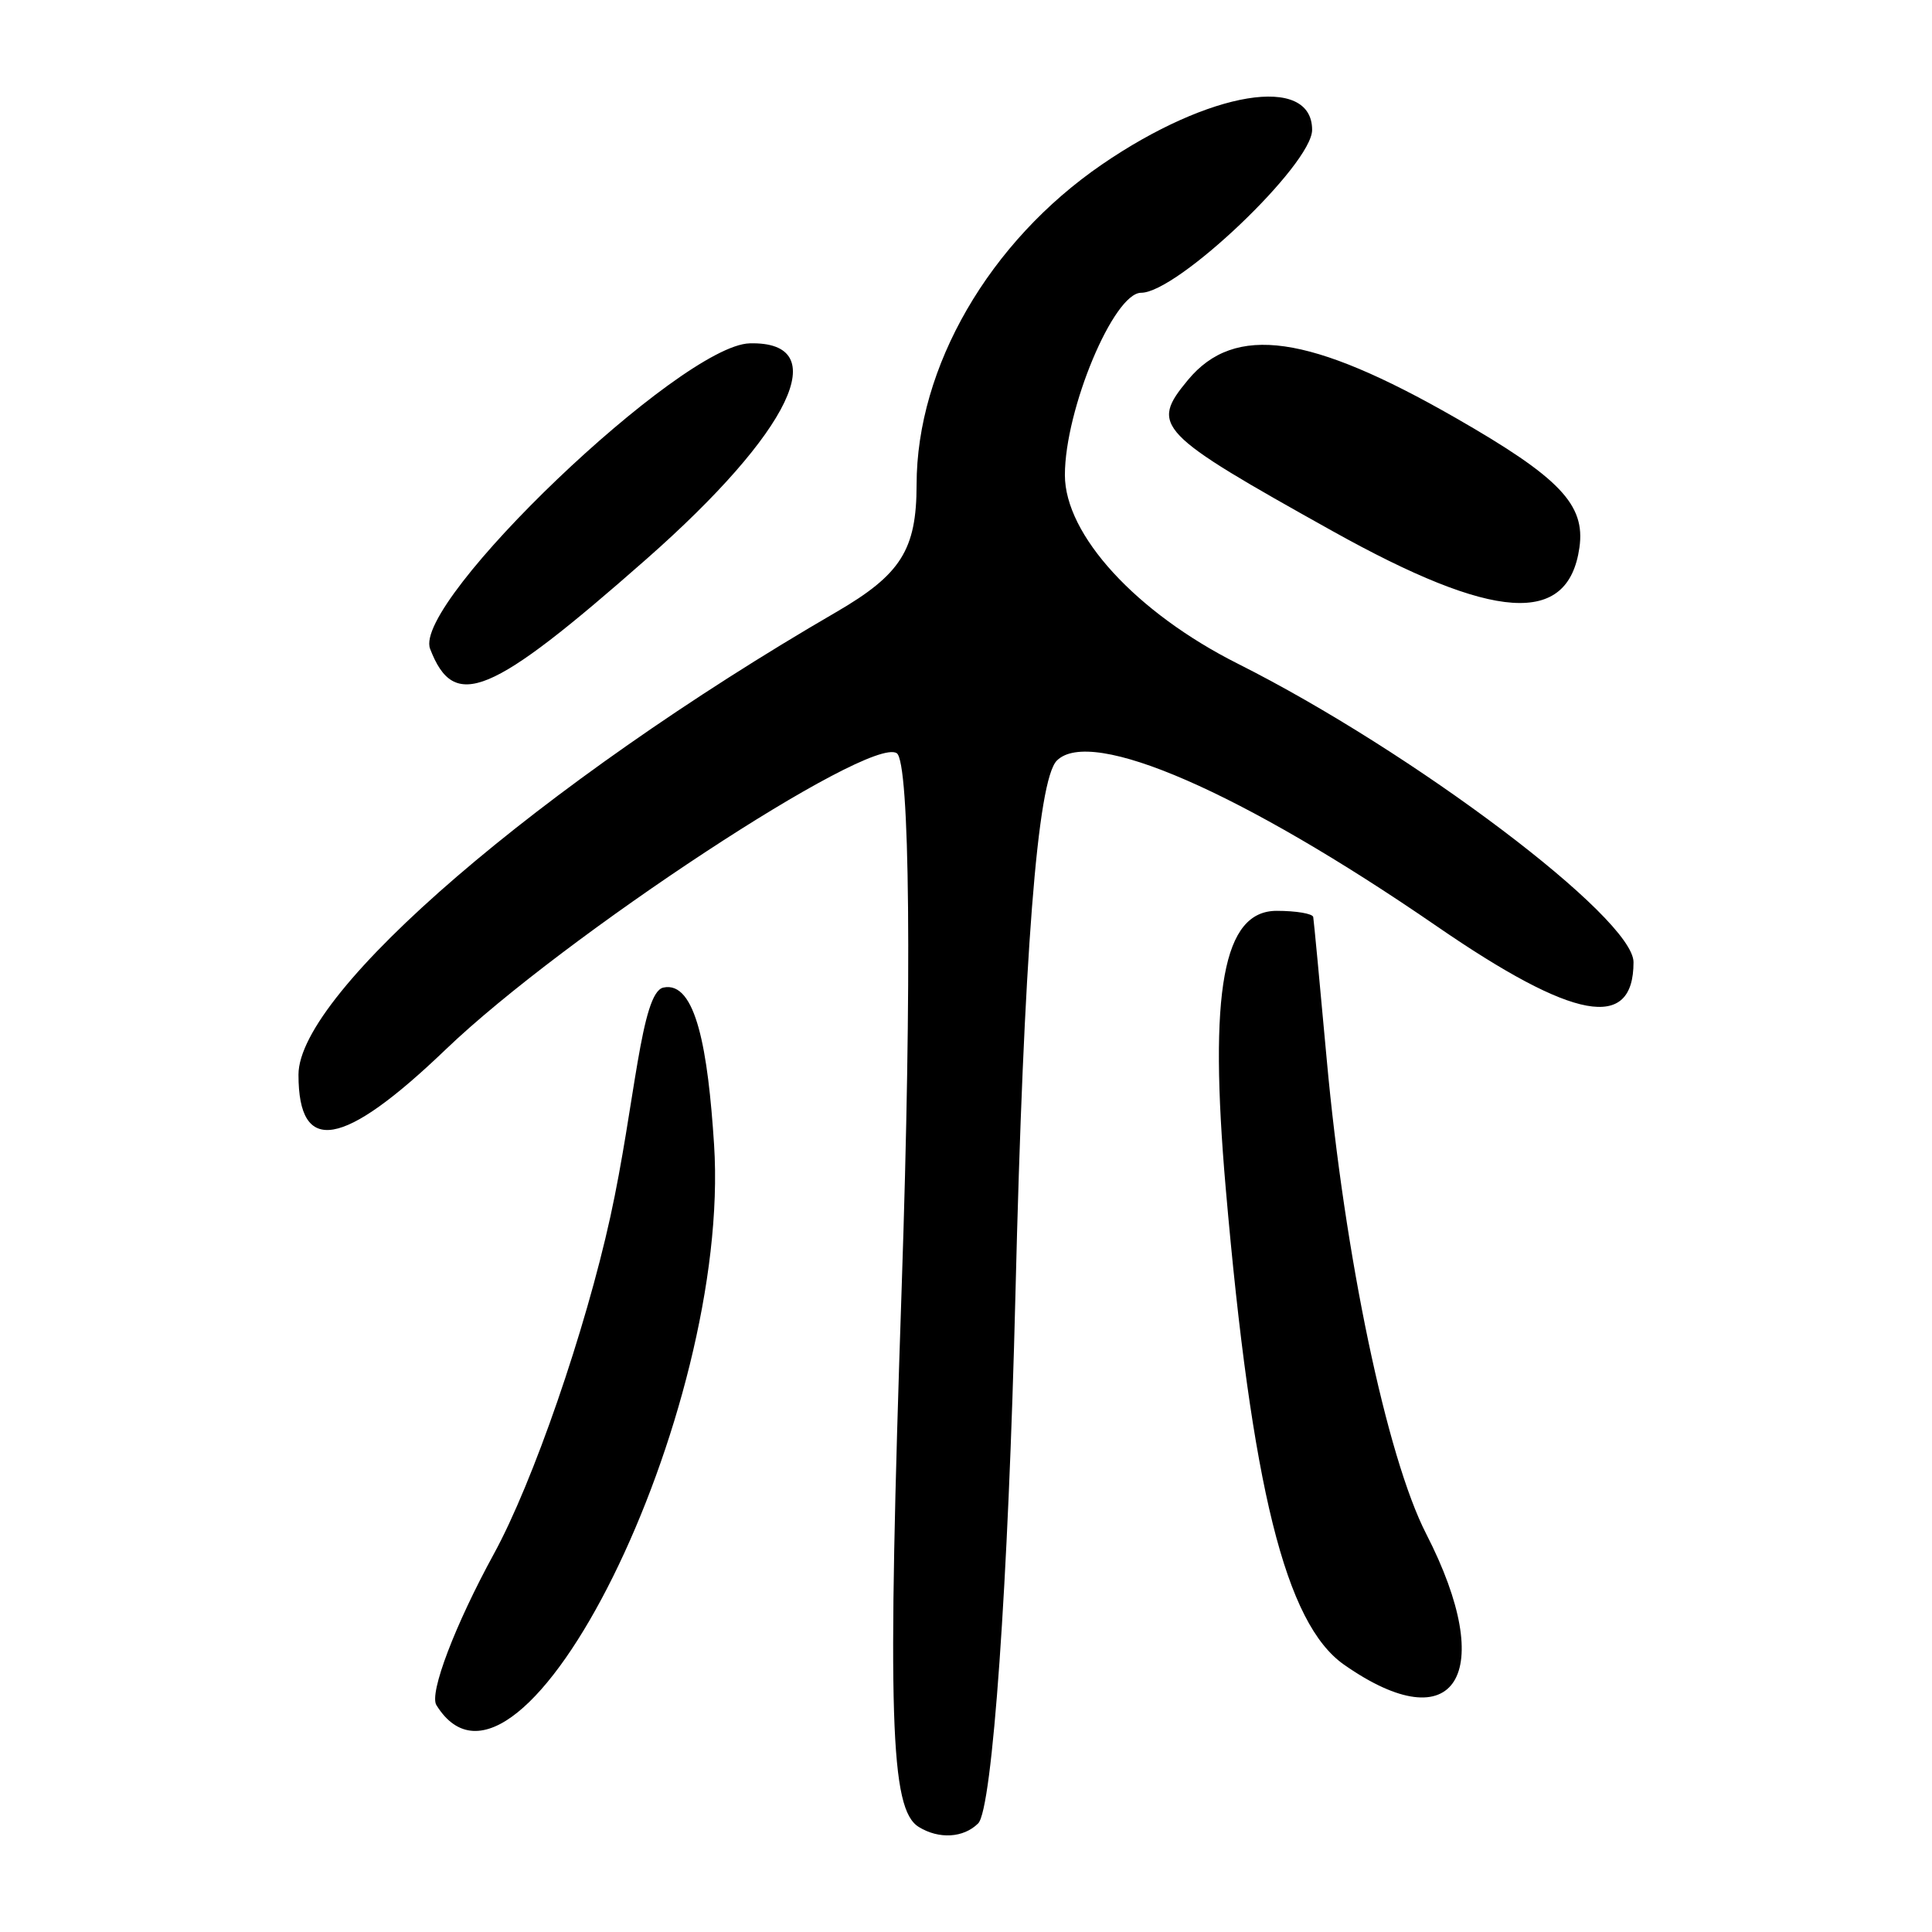 <?xml version="1.0" encoding="UTF-8" standalone="no"?>
<!-- Created with Inkscape (http://www.inkscape.org/) -->

<svg
   xmlns:dc="http://purl.org/dc/elements/1.1/"
   xmlns:cc="http://creativecommons.org/ns#"
   xmlns:rdf="http://www.w3.org/1999/02/22-rdf-syntax-ns#"
   xmlns:svg="http://www.w3.org/2000/svg"
   xmlns="http://www.w3.org/2000/svg"
   xmlns:sodipodi="http://sodipodi.sourceforge.net/DTD/sodipodi-0.dtd"
   xmlns:inkscape="http://www.inkscape.org/namespaces/inkscape"
   width="300"
   height="300"
   id="svg2"
   version="1.1"
   inkscape:version="0.48.4 r9939"
   sodipodi:docname="釆-bronze.svg">
  <defs
     id="defs4" />
  <sodipodi:namedview
     id="base"
     pagecolor="#ffffff"
     bordercolor="#666666"
     borderopacity="1.0"
     inkscape:pageopacity="0.0"
     inkscape:pageshadow="2"
     inkscape:zoom="1.979899"
     inkscape:cx="197.54756"
     inkscape:cy="163.09582"
     inkscape:document-units="px"
     inkscape:current-layer="layer1"
     showgrid="false"
     inkscape:window-width="773"
     inkscape:window-height="484"
     inkscape:window-x="405"
     inkscape:window-y="279"
     inkscape:window-maximized="0" />
  <g
     inkscape:label="Layer 1"
     inkscape:groupmode="layer"
     id="layer1"
     transform="translate(0,-752.362)">
    <path
       style="fill:#000000"
       d="M 142.66,1036.047 C 138.21,1033.297 137.762,1019.089 140.018,952.103 141.619,904.521 141.299,870.584 139.236,869.309 134.894,866.625 87.584,897.71 69.22,915.313 53.23,930.64 46.348,931.821 46.348,919.239 46.348,906.428 84.055,873.989 129.845,847.407 139.892,841.575 142.323,837.723 142.328,827.631 142.337,809.357 153.589,789.916 171.114,777.898 187.807,766.449 203.745,763.827 203.745,772.529 203.745,777.896 182.828,797.823 177.194,797.823 172.933,797.823 165.356,815.939 165.356,826.127 165.356,835.421 176.421,847.488 192.228,855.432 219.466,869.121 253.652,894.911 253.652,901.77 253.652,912.545 244.424,910.855 223.074,896.169 192.805,875.347 169.429,865.157 164.109,870.464 161.083,873.484 158.965,900.758 157.678,953.303 156.58,998.126 154.102,1033.292 151.887,1035.499 149.618,1037.761 145.799,1037.987 142.66,1036.047 z M 67.761,1017.126 C 66.62,1015.28 70.644,1004.703 76.704,993.622 82.763,982.541 90.897,958.99 94.779,941.285 98.581,923.942 99.517,906.481 103,905.714 108.083,904.594 109.94,915.521 110.88,930.082 113.58,971.87 80.75,1038.143 67.761,1017.126 z M 208.704,1010.854 C 199.609,1004.483 194.371,983.402 190.335,936.922 187.66,906.122 189.921,893.797 198.246,893.797 201.27,893.797 203.823,894.229 203.918,894.757 204.012,895.285 204.953,905.218 206.009,916.831 208.783,947.356 215.333,978.604 221.459,990.54 232.662,1012.37 226.006,1022.972 208.704,1010.854 z M 66.785,853.108 C 63.996,845.839 105.721,805.958 116.409,805.677 129.606,805.331 122.884,819.363 100.351,839.198 76.084,860.558 70.528,862.861 66.785,853.108 z M 206.865,834.801 C 179.541,819.553 178.538,818.504 184.474,811.352 191.732,802.607 203.383,804.264 226.058,817.268 242.206,826.528 246.202,830.717 245.253,837.387 243.511,849.629 232.054,848.858 206.865,834.801 z"
       id="path3009"
       inkscape:connector-curvature="0"
       sodipodi:nodetypes="cssssssssssssssssccsssscssssssssssssssss" />
  </g>
</svg>
